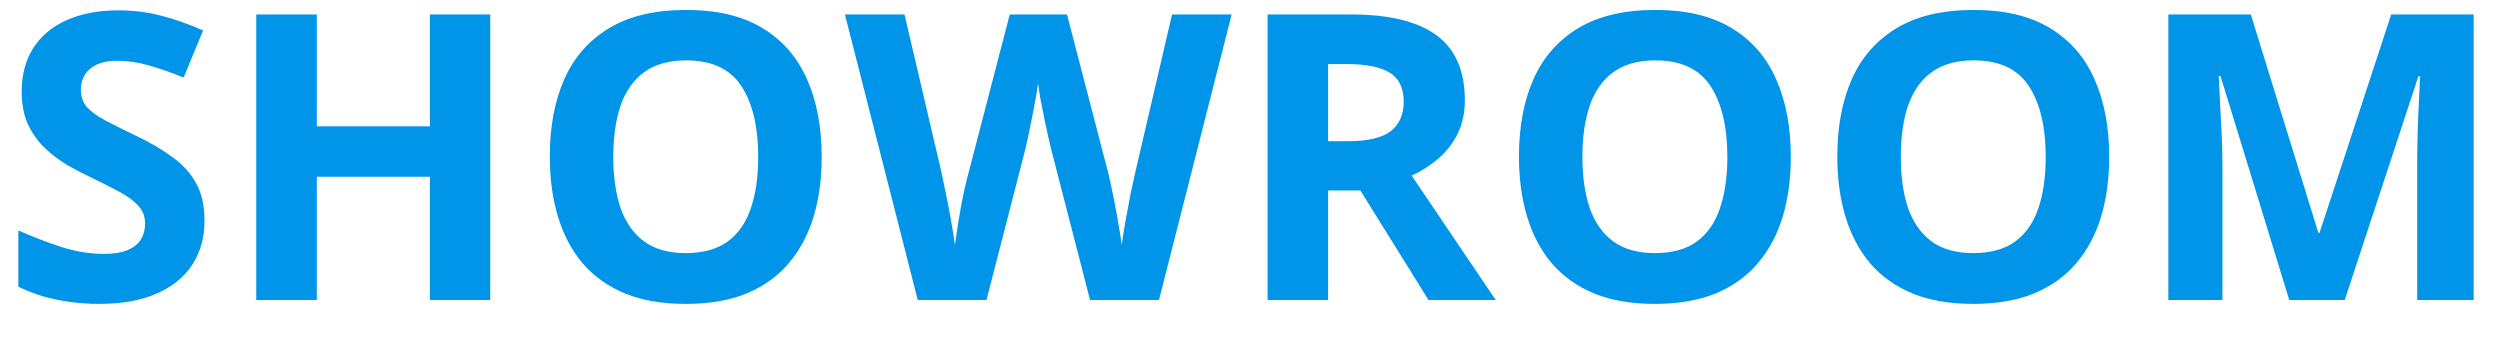 <svg width="50" height="7" viewBox="0 0 50 7" fill="none" xmlns="http://www.w3.org/2000/svg">
<path d="M4.09 4.414C4.09 4.753 4.008 5.047 3.844 5.297C3.68 5.547 3.44 5.74 3.125 5.875C2.812 6.01 2.432 6.078 1.984 6.078C1.786 6.078 1.592 6.065 1.402 6.039C1.215 6.013 1.034 5.975 0.859 5.926C0.688 5.874 0.523 5.81 0.367 5.734V4.609C0.638 4.729 0.919 4.837 1.211 4.934C1.503 5.03 1.792 5.078 2.078 5.078C2.276 5.078 2.435 5.052 2.555 5C2.677 4.948 2.766 4.876 2.82 4.785C2.875 4.694 2.902 4.59 2.902 4.473C2.902 4.329 2.854 4.207 2.758 4.105C2.661 4.004 2.529 3.909 2.359 3.82C2.193 3.732 2.004 3.637 1.793 3.535C1.66 3.473 1.516 3.397 1.359 3.309C1.203 3.217 1.055 3.107 0.914 2.977C0.773 2.846 0.658 2.689 0.566 2.504C0.478 2.316 0.434 2.092 0.434 1.832C0.434 1.491 0.512 1.199 0.668 0.957C0.824 0.715 1.047 0.53 1.336 0.402C1.628 0.272 1.971 0.207 2.367 0.207C2.664 0.207 2.947 0.242 3.215 0.312C3.486 0.38 3.768 0.479 4.062 0.609L3.672 1.551C3.409 1.444 3.173 1.362 2.965 1.305C2.757 1.245 2.544 1.215 2.328 1.215C2.177 1.215 2.048 1.24 1.941 1.289C1.835 1.336 1.754 1.404 1.699 1.492C1.645 1.578 1.617 1.678 1.617 1.793C1.617 1.928 1.656 2.043 1.734 2.137C1.815 2.228 1.935 2.316 2.094 2.402C2.255 2.488 2.456 2.589 2.695 2.703C2.987 2.841 3.236 2.986 3.441 3.137C3.65 3.285 3.81 3.461 3.922 3.664C4.034 3.865 4.09 4.115 4.09 4.414ZM9.805 6H8.598V3.535H6.336V6H5.125V0.289H6.336V2.527H8.598V0.289H9.805V6ZM16.434 3.137C16.434 3.577 16.379 3.978 16.27 4.34C16.16 4.699 15.993 5.009 15.77 5.27C15.548 5.53 15.267 5.73 14.926 5.871C14.585 6.009 14.181 6.078 13.715 6.078C13.249 6.078 12.845 6.009 12.504 5.871C12.163 5.73 11.88 5.53 11.656 5.27C11.435 5.009 11.27 4.698 11.16 4.336C11.051 3.974 10.996 3.572 10.996 3.129C10.996 2.538 11.092 2.023 11.285 1.586C11.48 1.146 11.78 0.805 12.184 0.562C12.587 0.32 13.1 0.199 13.723 0.199C14.342 0.199 14.852 0.32 15.25 0.562C15.651 0.805 15.948 1.146 16.141 1.586C16.336 2.026 16.434 2.543 16.434 3.137ZM12.266 3.137C12.266 3.535 12.315 3.879 12.414 4.168C12.516 4.454 12.673 4.676 12.887 4.832C13.1 4.986 13.376 5.062 13.715 5.062C14.059 5.062 14.337 4.986 14.551 4.832C14.764 4.676 14.919 4.454 15.016 4.168C15.115 3.879 15.164 3.535 15.164 3.137C15.164 2.538 15.052 2.066 14.828 1.723C14.604 1.379 14.236 1.207 13.723 1.207C13.382 1.207 13.103 1.285 12.887 1.441C12.673 1.595 12.516 1.816 12.414 2.105C12.315 2.392 12.266 2.736 12.266 3.137ZM24.633 0.289L23.18 6H21.801L21.027 3C21.012 2.943 20.991 2.855 20.965 2.738C20.939 2.621 20.912 2.493 20.883 2.355C20.854 2.215 20.828 2.083 20.805 1.961C20.784 1.836 20.77 1.737 20.762 1.664C20.754 1.737 20.738 1.835 20.715 1.957C20.694 2.079 20.669 2.21 20.641 2.348C20.615 2.486 20.588 2.615 20.562 2.734C20.537 2.854 20.516 2.945 20.5 3.008L19.73 6H18.355L16.898 0.289H18.09L18.82 3.406C18.841 3.5 18.865 3.612 18.891 3.742C18.919 3.872 18.947 4.009 18.973 4.152C19.001 4.293 19.026 4.43 19.047 4.562C19.07 4.693 19.087 4.806 19.098 4.902C19.111 4.803 19.128 4.689 19.148 4.559C19.169 4.426 19.191 4.292 19.215 4.156C19.241 4.018 19.267 3.891 19.293 3.773C19.319 3.656 19.342 3.561 19.363 3.488L20.195 0.289H21.34L22.172 3.488C22.19 3.559 22.211 3.654 22.234 3.773C22.26 3.891 22.287 4.018 22.312 4.156C22.338 4.294 22.362 4.43 22.383 4.562C22.406 4.693 22.423 4.806 22.434 4.902C22.452 4.772 22.477 4.615 22.508 4.43C22.542 4.242 22.577 4.056 22.613 3.871C22.652 3.686 22.686 3.531 22.715 3.406L23.441 0.289H24.633ZM27.016 0.289C27.534 0.289 27.961 0.352 28.297 0.477C28.635 0.602 28.887 0.79 29.051 1.043C29.215 1.296 29.297 1.615 29.297 2C29.297 2.26 29.247 2.488 29.148 2.684C29.049 2.879 28.919 3.044 28.758 3.18C28.596 3.315 28.422 3.426 28.234 3.512L29.914 6H28.57L27.207 3.809H26.562V6H25.352V0.289H27.016ZM26.93 1.281H26.562V2.824H26.953C27.354 2.824 27.641 2.758 27.812 2.625C27.987 2.49 28.074 2.292 28.074 2.031C28.074 1.76 27.98 1.568 27.793 1.453C27.608 1.339 27.32 1.281 26.93 1.281ZM35.816 3.137C35.816 3.577 35.762 3.978 35.652 4.34C35.543 4.699 35.376 5.009 35.152 5.27C34.931 5.53 34.65 5.73 34.309 5.871C33.967 6.009 33.564 6.078 33.098 6.078C32.632 6.078 32.228 6.009 31.887 5.871C31.546 5.73 31.263 5.53 31.039 5.27C30.818 5.009 30.652 4.698 30.543 4.336C30.434 3.974 30.379 3.572 30.379 3.129C30.379 2.538 30.475 2.023 30.668 1.586C30.863 1.146 31.163 0.805 31.566 0.562C31.97 0.32 32.483 0.199 33.105 0.199C33.725 0.199 34.234 0.32 34.633 0.562C35.034 0.805 35.331 1.146 35.523 1.586C35.719 2.026 35.816 2.543 35.816 3.137ZM31.648 3.137C31.648 3.535 31.698 3.879 31.797 4.168C31.898 4.454 32.056 4.676 32.27 4.832C32.483 4.986 32.759 5.062 33.098 5.062C33.441 5.062 33.72 4.986 33.934 4.832C34.147 4.676 34.302 4.454 34.398 4.168C34.497 3.879 34.547 3.535 34.547 3.137C34.547 2.538 34.435 2.066 34.211 1.723C33.987 1.379 33.618 1.207 33.105 1.207C32.764 1.207 32.486 1.285 32.27 1.441C32.056 1.595 31.898 1.816 31.797 2.105C31.698 2.392 31.648 2.736 31.648 3.137ZM42.184 3.137C42.184 3.577 42.129 3.978 42.02 4.34C41.91 4.699 41.743 5.009 41.52 5.27C41.298 5.53 41.017 5.73 40.676 5.871C40.335 6.009 39.931 6.078 39.465 6.078C38.999 6.078 38.595 6.009 38.254 5.871C37.913 5.73 37.63 5.53 37.406 5.27C37.185 5.009 37.02 4.698 36.91 4.336C36.801 3.974 36.746 3.572 36.746 3.129C36.746 2.538 36.842 2.023 37.035 1.586C37.23 1.146 37.53 0.805 37.934 0.562C38.337 0.32 38.85 0.199 39.473 0.199C40.092 0.199 40.602 0.32 41 0.562C41.401 0.805 41.698 1.146 41.891 1.586C42.086 2.026 42.184 2.543 42.184 3.137ZM38.016 3.137C38.016 3.535 38.065 3.879 38.164 4.168C38.266 4.454 38.423 4.676 38.637 4.832C38.85 4.986 39.126 5.062 39.465 5.062C39.809 5.062 40.087 4.986 40.301 4.832C40.514 4.676 40.669 4.454 40.766 4.168C40.865 3.879 40.914 3.535 40.914 3.137C40.914 2.538 40.802 2.066 40.578 1.723C40.354 1.379 39.986 1.207 39.473 1.207C39.132 1.207 38.853 1.285 38.637 1.441C38.423 1.595 38.266 1.816 38.164 2.105C38.065 2.392 38.016 2.736 38.016 3.137ZM45.785 6L44.41 1.52H44.375C44.38 1.626 44.388 1.788 44.398 2.004C44.411 2.217 44.423 2.445 44.434 2.688C44.444 2.93 44.449 3.148 44.449 3.344V6H43.367V0.289H45.016L46.367 4.656H46.391L47.824 0.289H49.473V6H48.344V3.297C48.344 3.117 48.346 2.91 48.352 2.676C48.359 2.441 48.368 2.219 48.379 2.008C48.389 1.794 48.397 1.634 48.402 1.527H48.367L46.895 6H45.785Z" fill="#0095E8"/>
</svg>
